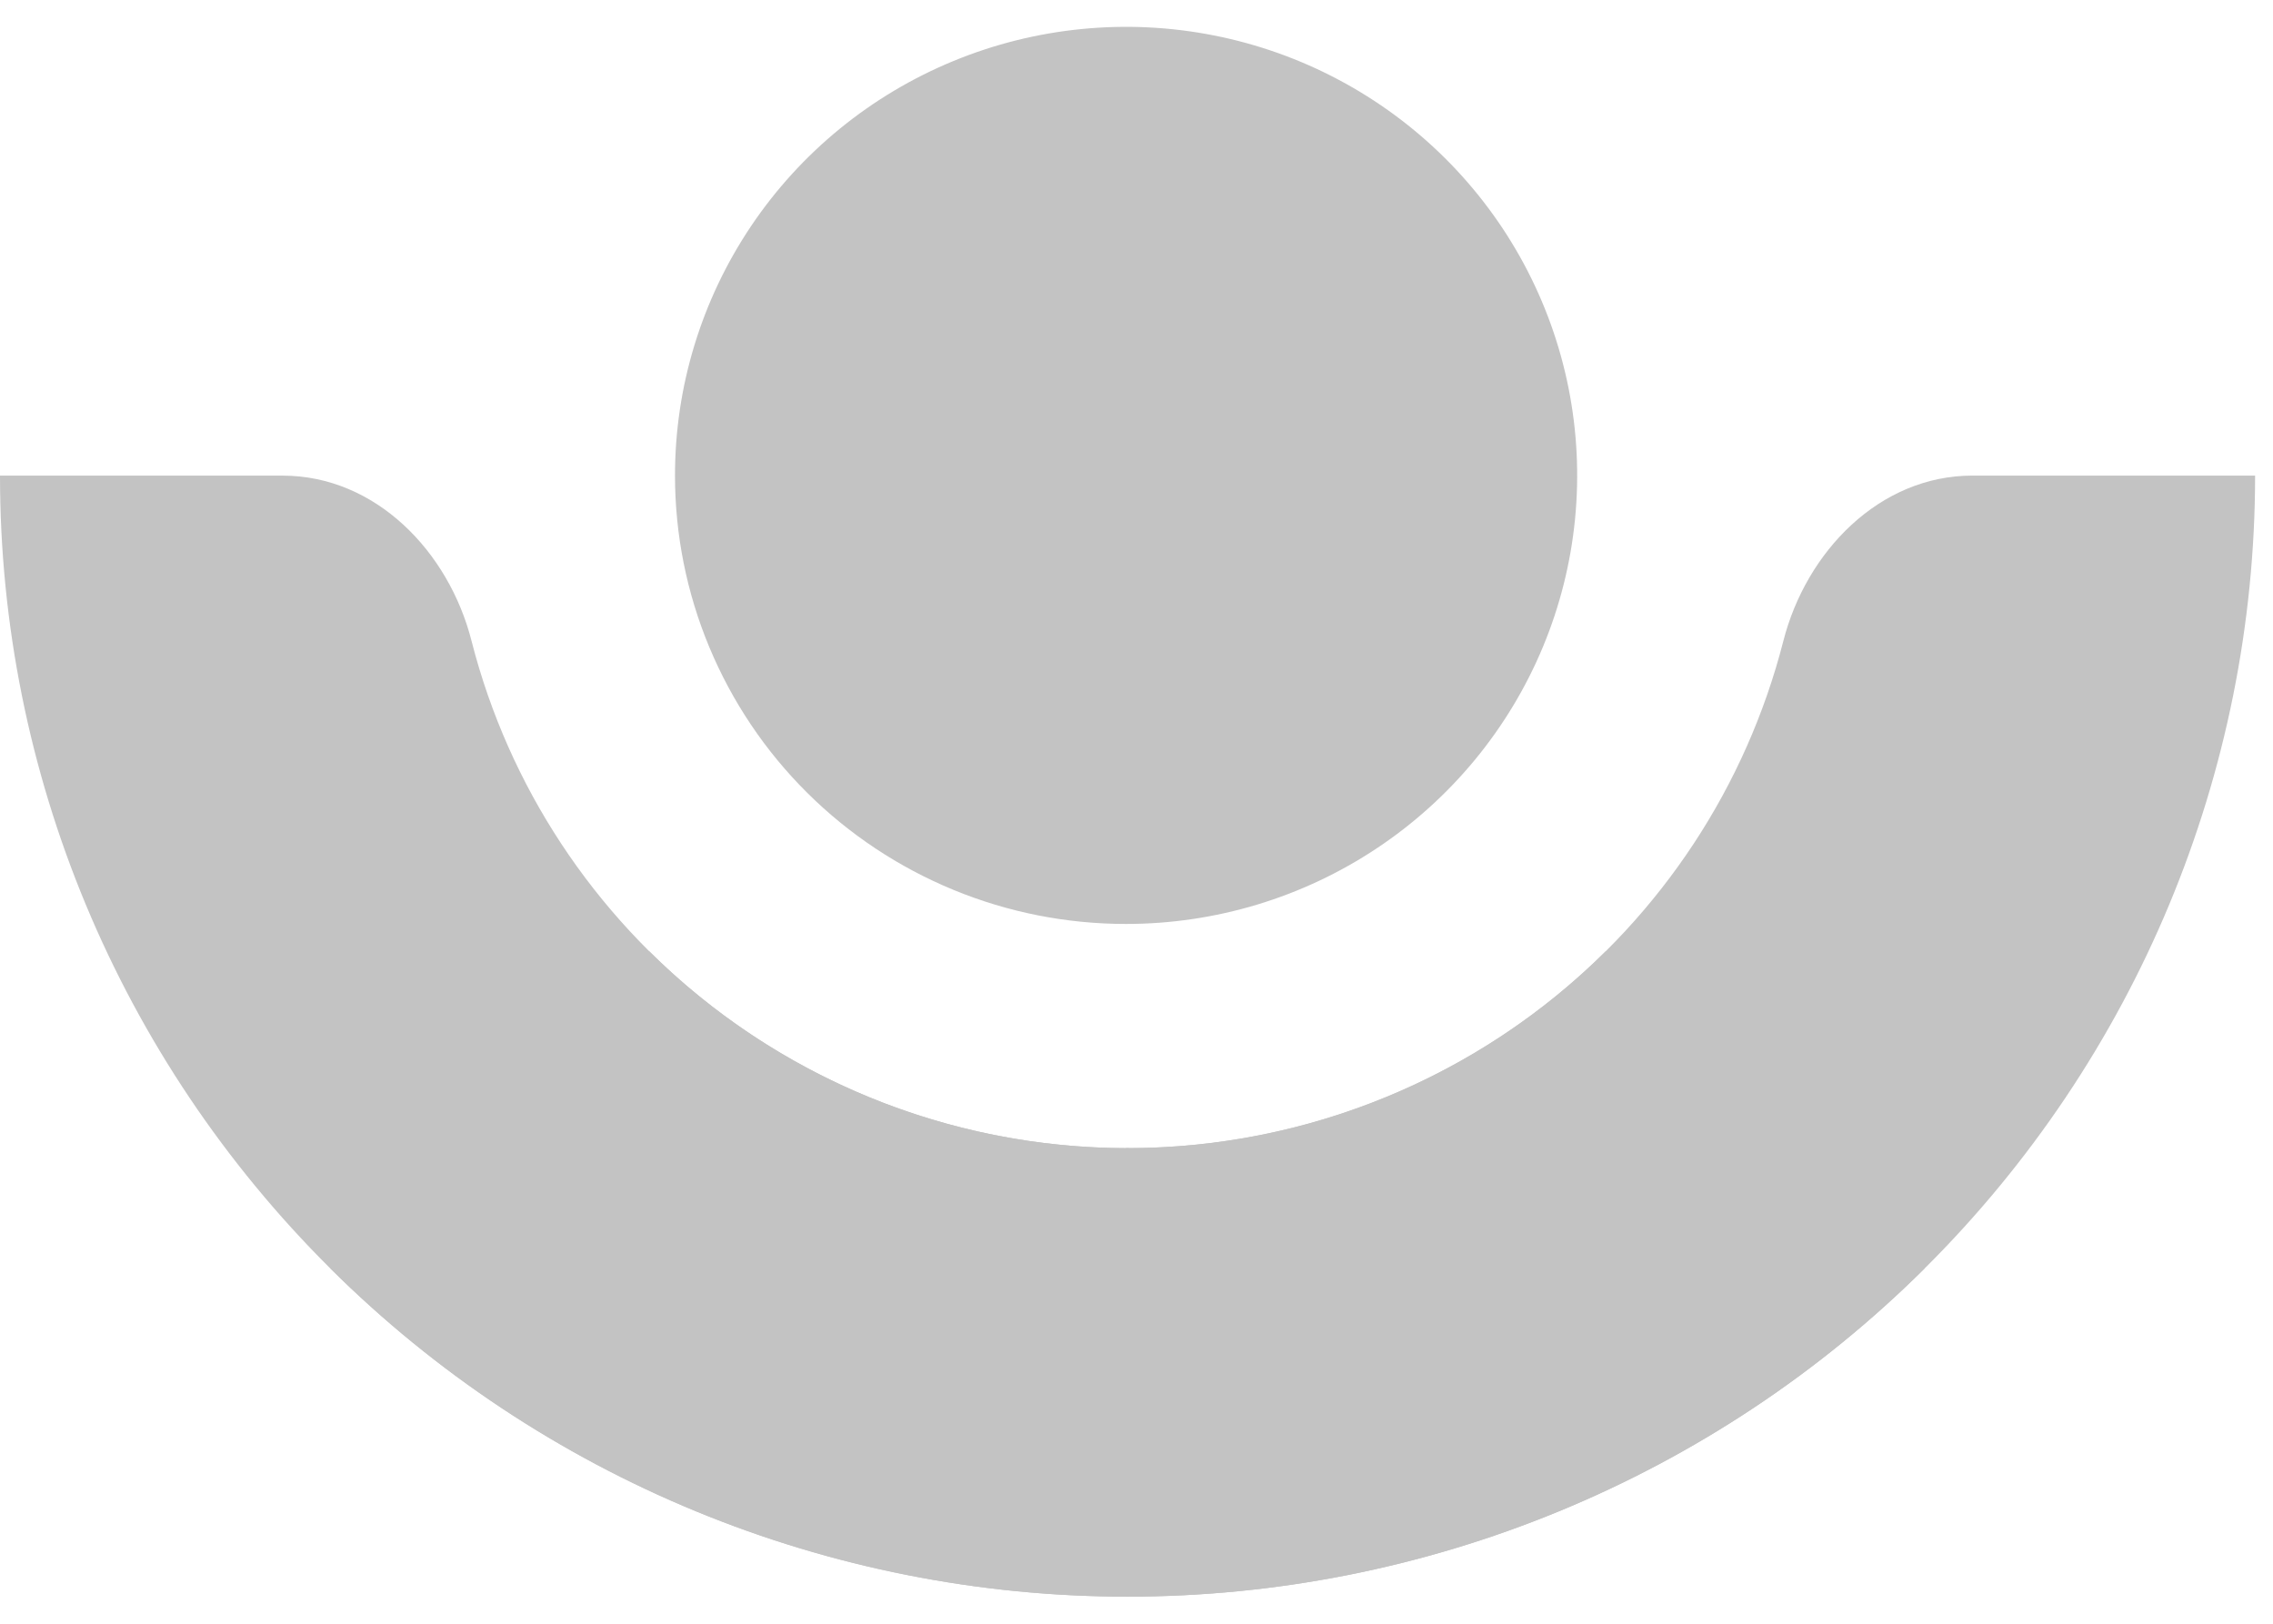 <svg width="56" height="40" viewBox="0 0 56 40" fill="none" xmlns="http://www.w3.org/2000/svg">
<g clip-path="url(#clip0_28_4024)">
<path d="M27.744 22.761C29.942 22.761 32.091 22.113 33.919 20.898C35.746 19.684 37.171 17.958 38.012 15.939C38.853 13.919 39.072 11.697 38.643 9.554C38.214 7.41 37.155 5.441 35.6 3.896C34.045 2.351 32.065 1.299 29.908 0.873C27.752 0.447 25.517 0.667 23.487 1.504C21.456 2.341 19.721 3.758 18.5 5.576C17.28 7.394 16.629 9.531 16.63 11.716C16.63 13.167 16.917 14.604 17.476 15.944C18.035 17.285 18.853 18.503 19.885 19.528C20.917 20.554 22.143 21.367 23.491 21.922C24.839 22.477 26.284 22.762 27.744 22.761Z" fill="#C3C3C3"/>
<path d="M27.813 28.284H27.776C24.07 28.282 20.471 27.055 17.545 24.793C14.619 22.532 12.534 19.366 11.619 15.796C11.06 13.587 9.253 11.717 6.963 11.717H0C0 19.041 2.926 26.065 8.135 31.245C13.345 36.424 20.41 39.333 27.776 39.333H27.813V28.284Z" fill="#C3C3C3"/>
<path d="M27.745 28.283H27.777C31.483 28.283 35.083 27.056 38.009 24.794C40.935 22.533 43.02 19.367 43.935 15.796C44.498 13.587 46.305 11.716 48.596 11.716H55.559C55.557 19.041 52.63 26.066 47.42 31.245C42.21 36.424 35.144 39.333 27.777 39.333H27.745V28.283Z" fill="#C3C3C3"/>
<path d="M47.42 31.243C44.841 33.807 41.778 35.842 38.408 37.23C35.038 38.618 31.426 39.332 27.778 39.332C24.131 39.332 20.518 38.618 17.148 37.23C13.778 35.842 10.716 33.807 8.137 31.243L15.992 23.432C19.119 26.539 23.358 28.284 27.778 28.284C32.199 28.284 36.438 26.539 39.564 23.432L47.42 31.243Z" fill="#C3C3C3"/>
</g>
<defs>
<clipPath id="clip0_28_4024">
<rect width="56" height="38.667" fill="white" transform="translate(0 0.667)"/>
</clipPath>
</defs>
</svg>
